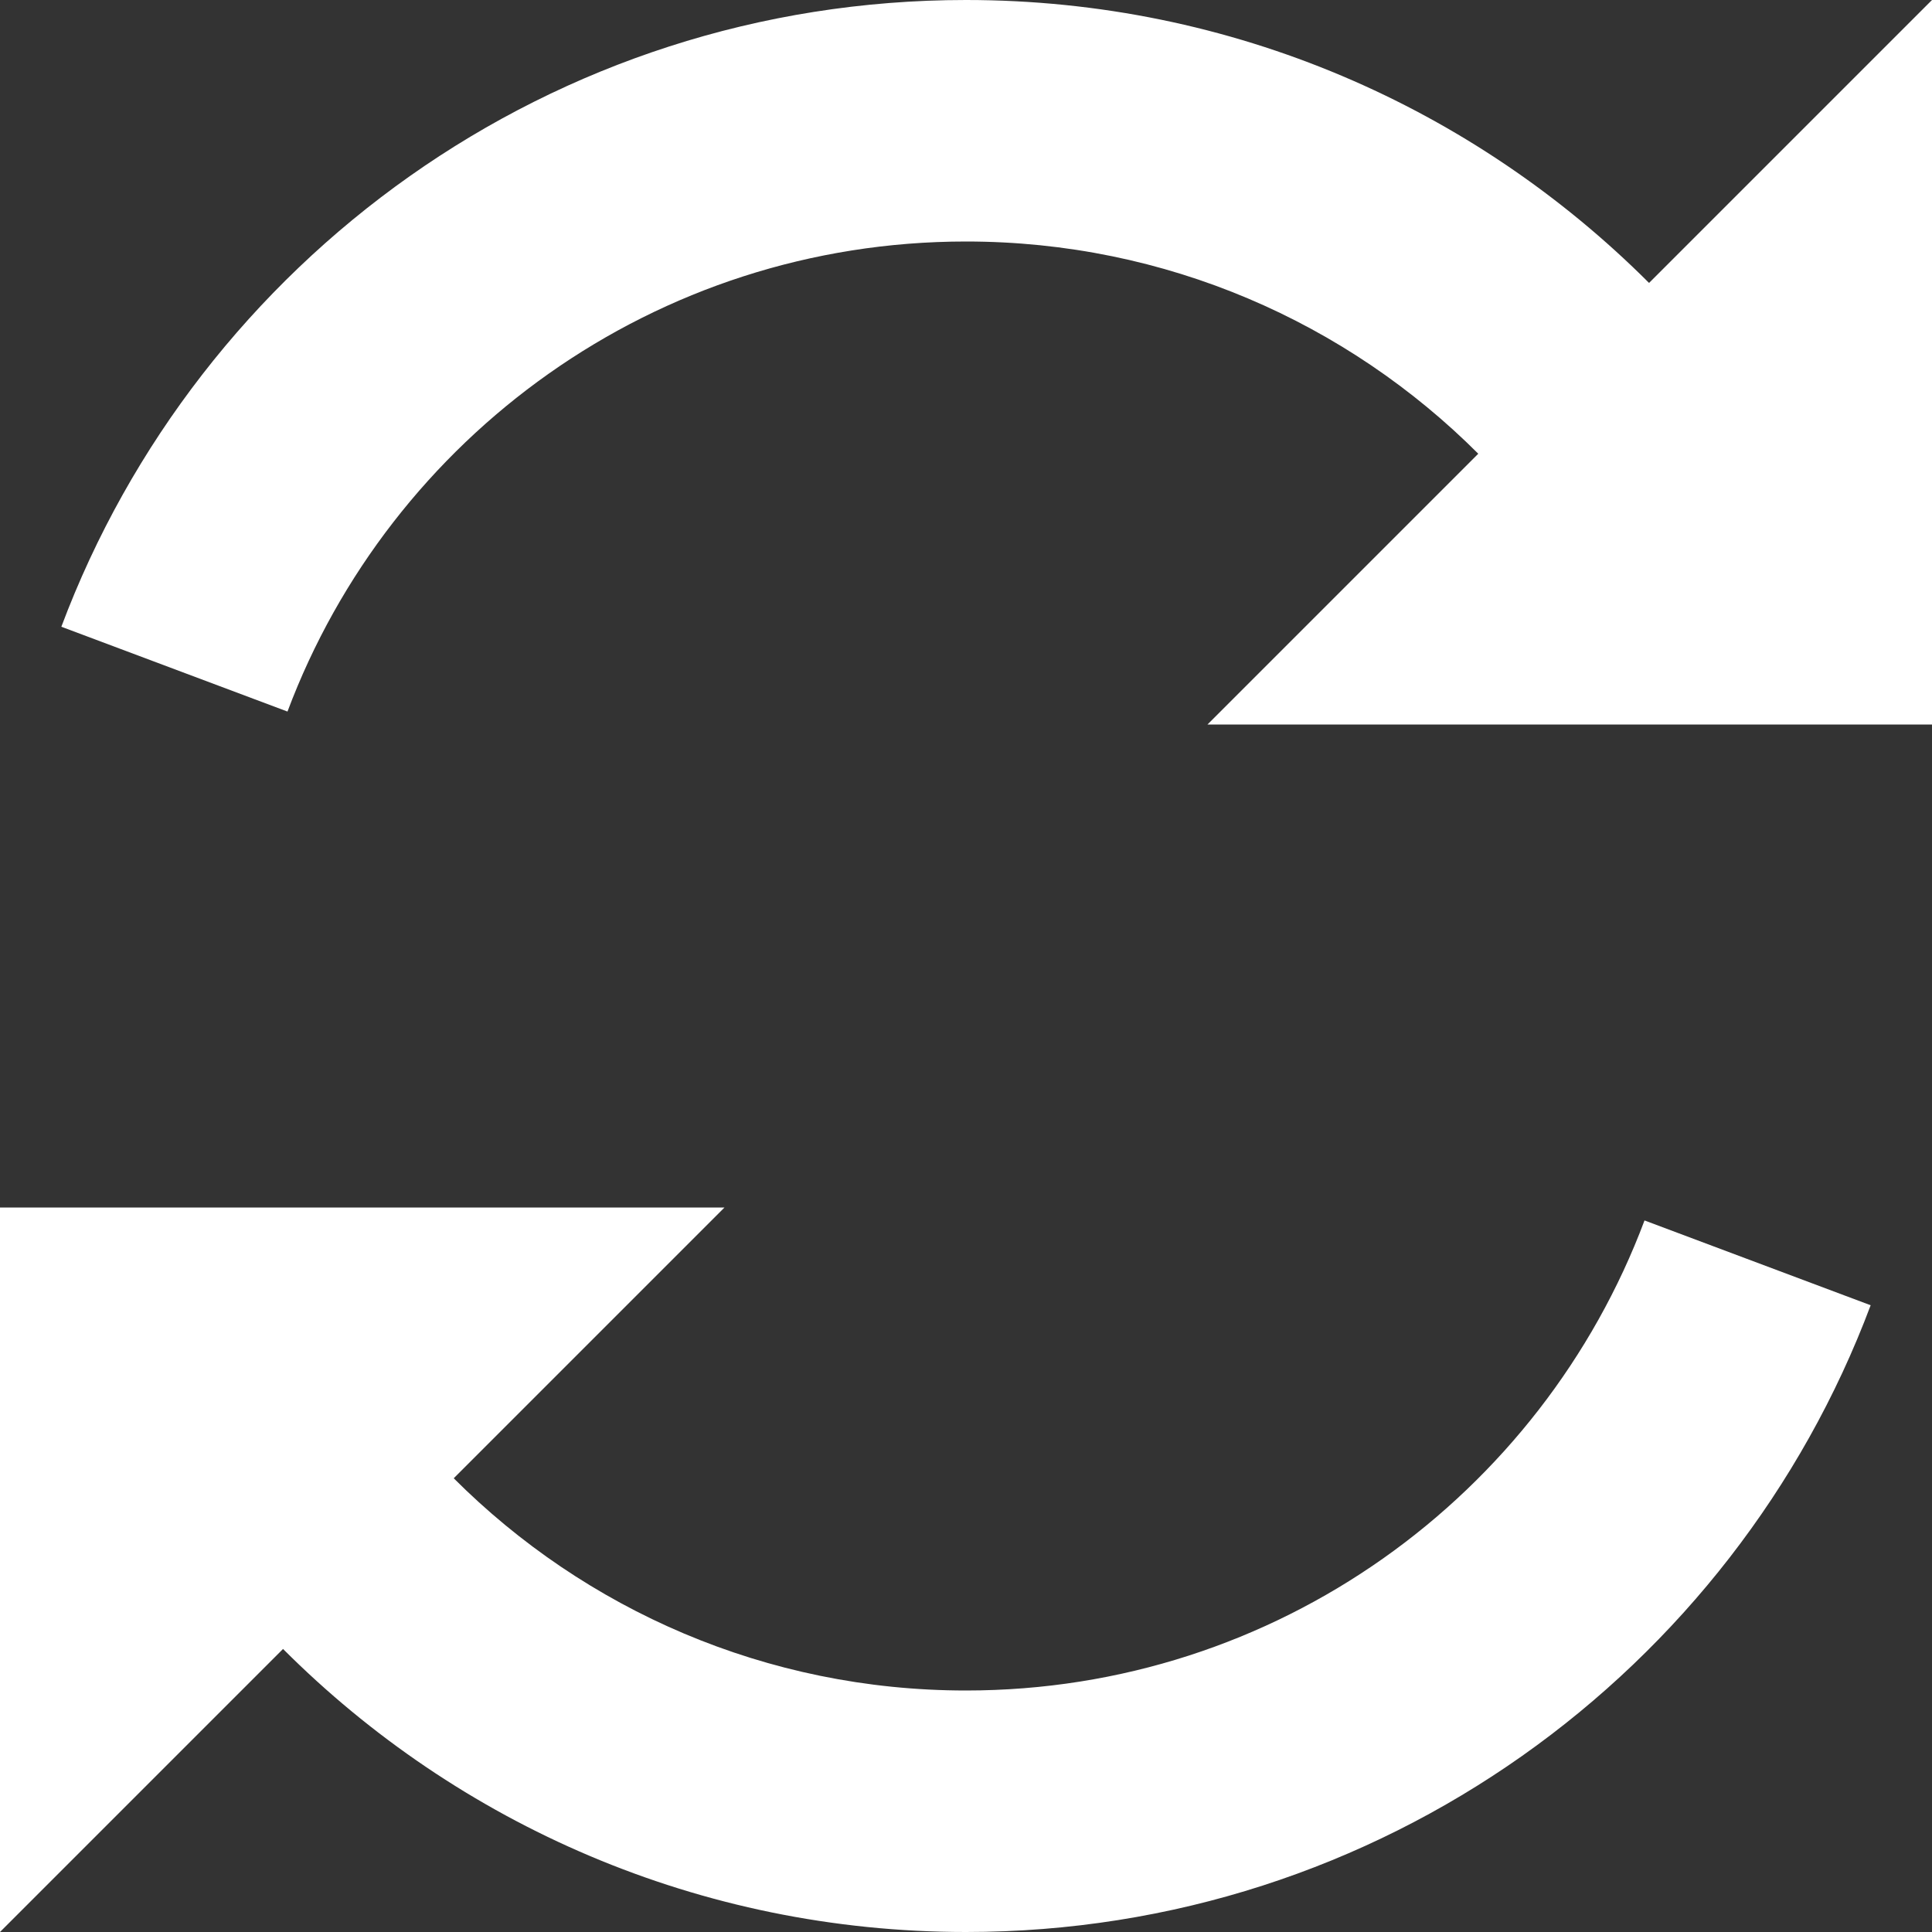 <?xml version="1.0" encoding="utf-8"?>
<!-- Generated by IcoMoon.io -->
<!DOCTYPE svg PUBLIC "-//W3C//DTD SVG 1.1//EN" "http://www.w3.org/Graphics/SVG/1.1/DTD/svg11.dtd">
<svg version="1.1" xmlns="http://www.w3.org/2000/svg" xmlns:xlink="http://www.w3.org/1999/xlink" width="20" height="20" viewBox="0 0 20 20">
	<rect x="0" y="0" width="20" height="20" fill="#333333" stroke="none"/>
	<path d="M17.071 2.929c-1.81-1.81-4.309-2.929-7.071-2.929-4.287 0-7.943 2.698-9.365 6.488l2.341 0.878c1.066-2.843 3.809-4.866 7.024-4.866 2.071 0 3.946 0.84 5.303 2.197l-2.803 2.803h7.5v-7.5l-2.929 2.929zM10 17.5c-2.071 0-3.946-0.84-5.303-2.197l2.803-2.803h-7.5v7.5l2.93-2.93c1.809 1.81 4.309 2.93 7.070 2.93 4.287 0 7.943-2.698 9.365-6.488l-2.341-0.878c-1.066 2.843-3.809 4.866-7.024 4.866z" fill="#ffffff" />
</svg>
